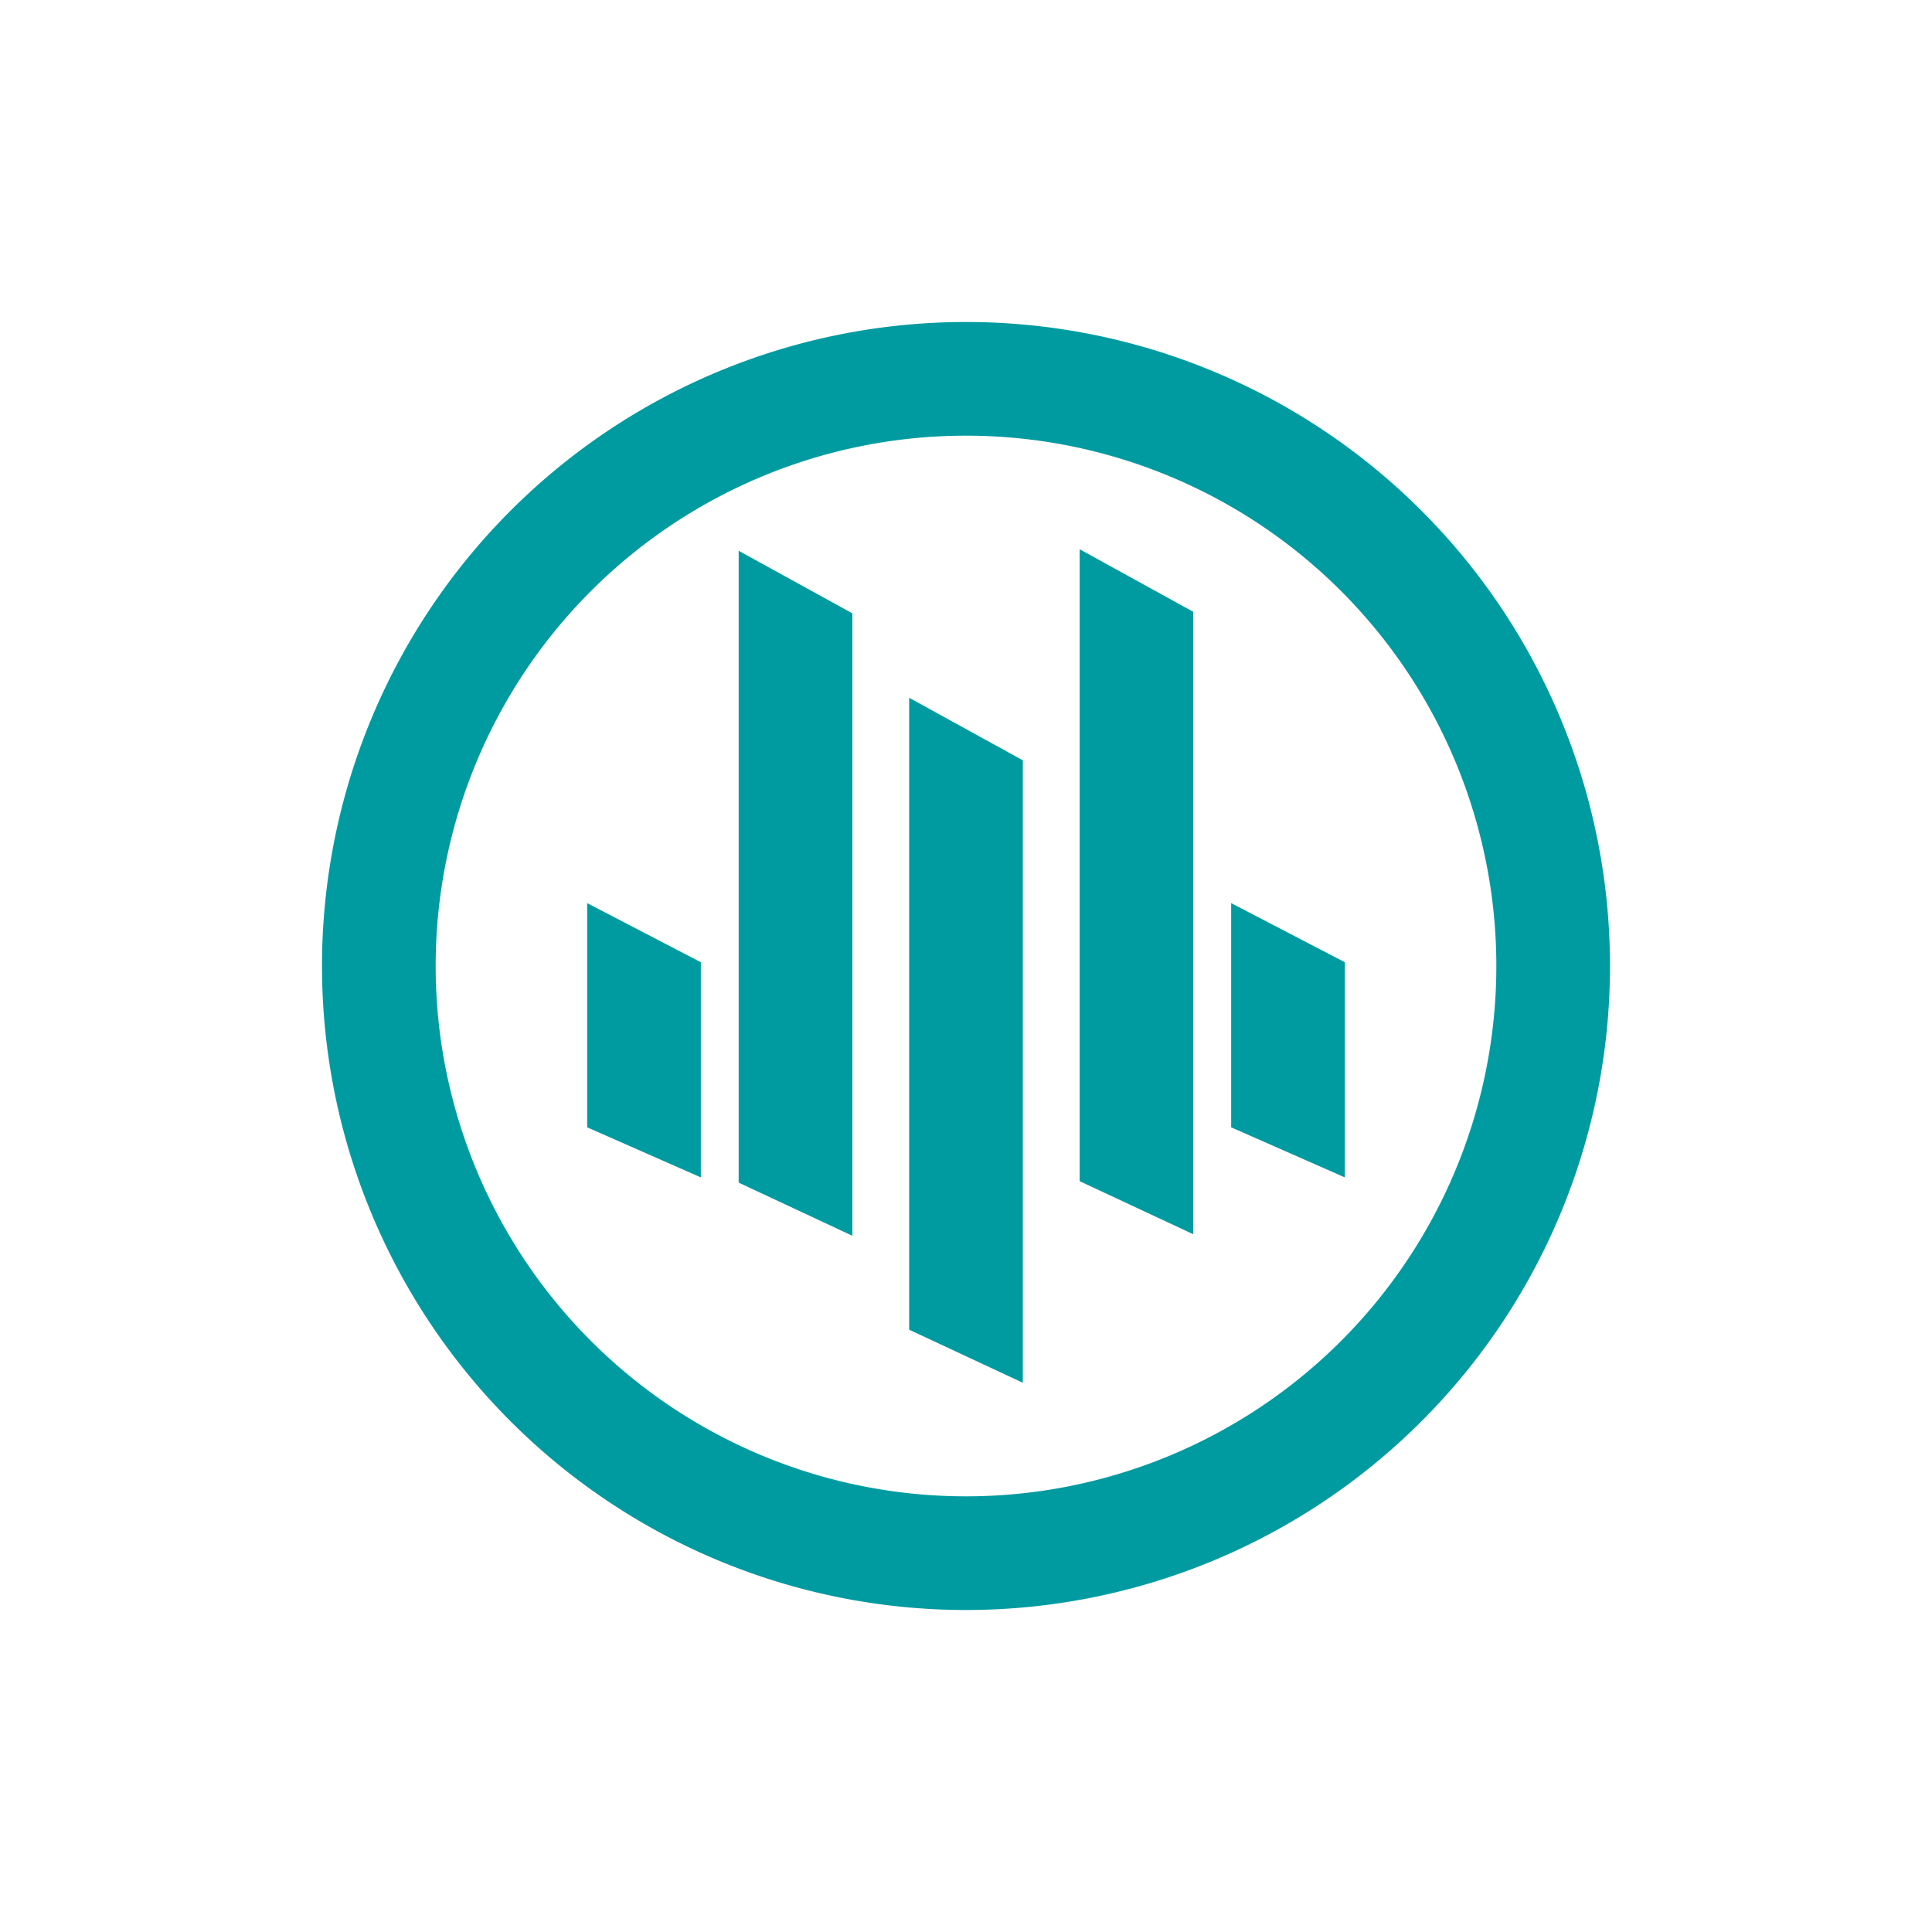 <svg xmlns="http://www.w3.org/2000/svg" width="24" height="24" fill="none" viewBox="0 0 24 24">
    <path fill="#009BA0" fill-rule="evenodd" d="M20 12a8 8 0 1 1-16 0 8 8 0 0 1 16 0m-1.412 0a6.588 6.588 0 1 1-13.176 0 6.588 6.588 0 0 1 13.176 0m-5.176 2.673v-7.85l1.411.777v7.732zm-4.236.024V6.842l1.412.777v7.732l-1.412-.66zm-1.882-3.483v2.79l1.412.622v-2.673l-1.412-.734zm8 0v2.79l1.412.622v-2.673l-1.412-.734zm-4-2.546v7.85l1.412.659V9.445z" clip-rule="evenodd"/>
</svg>
